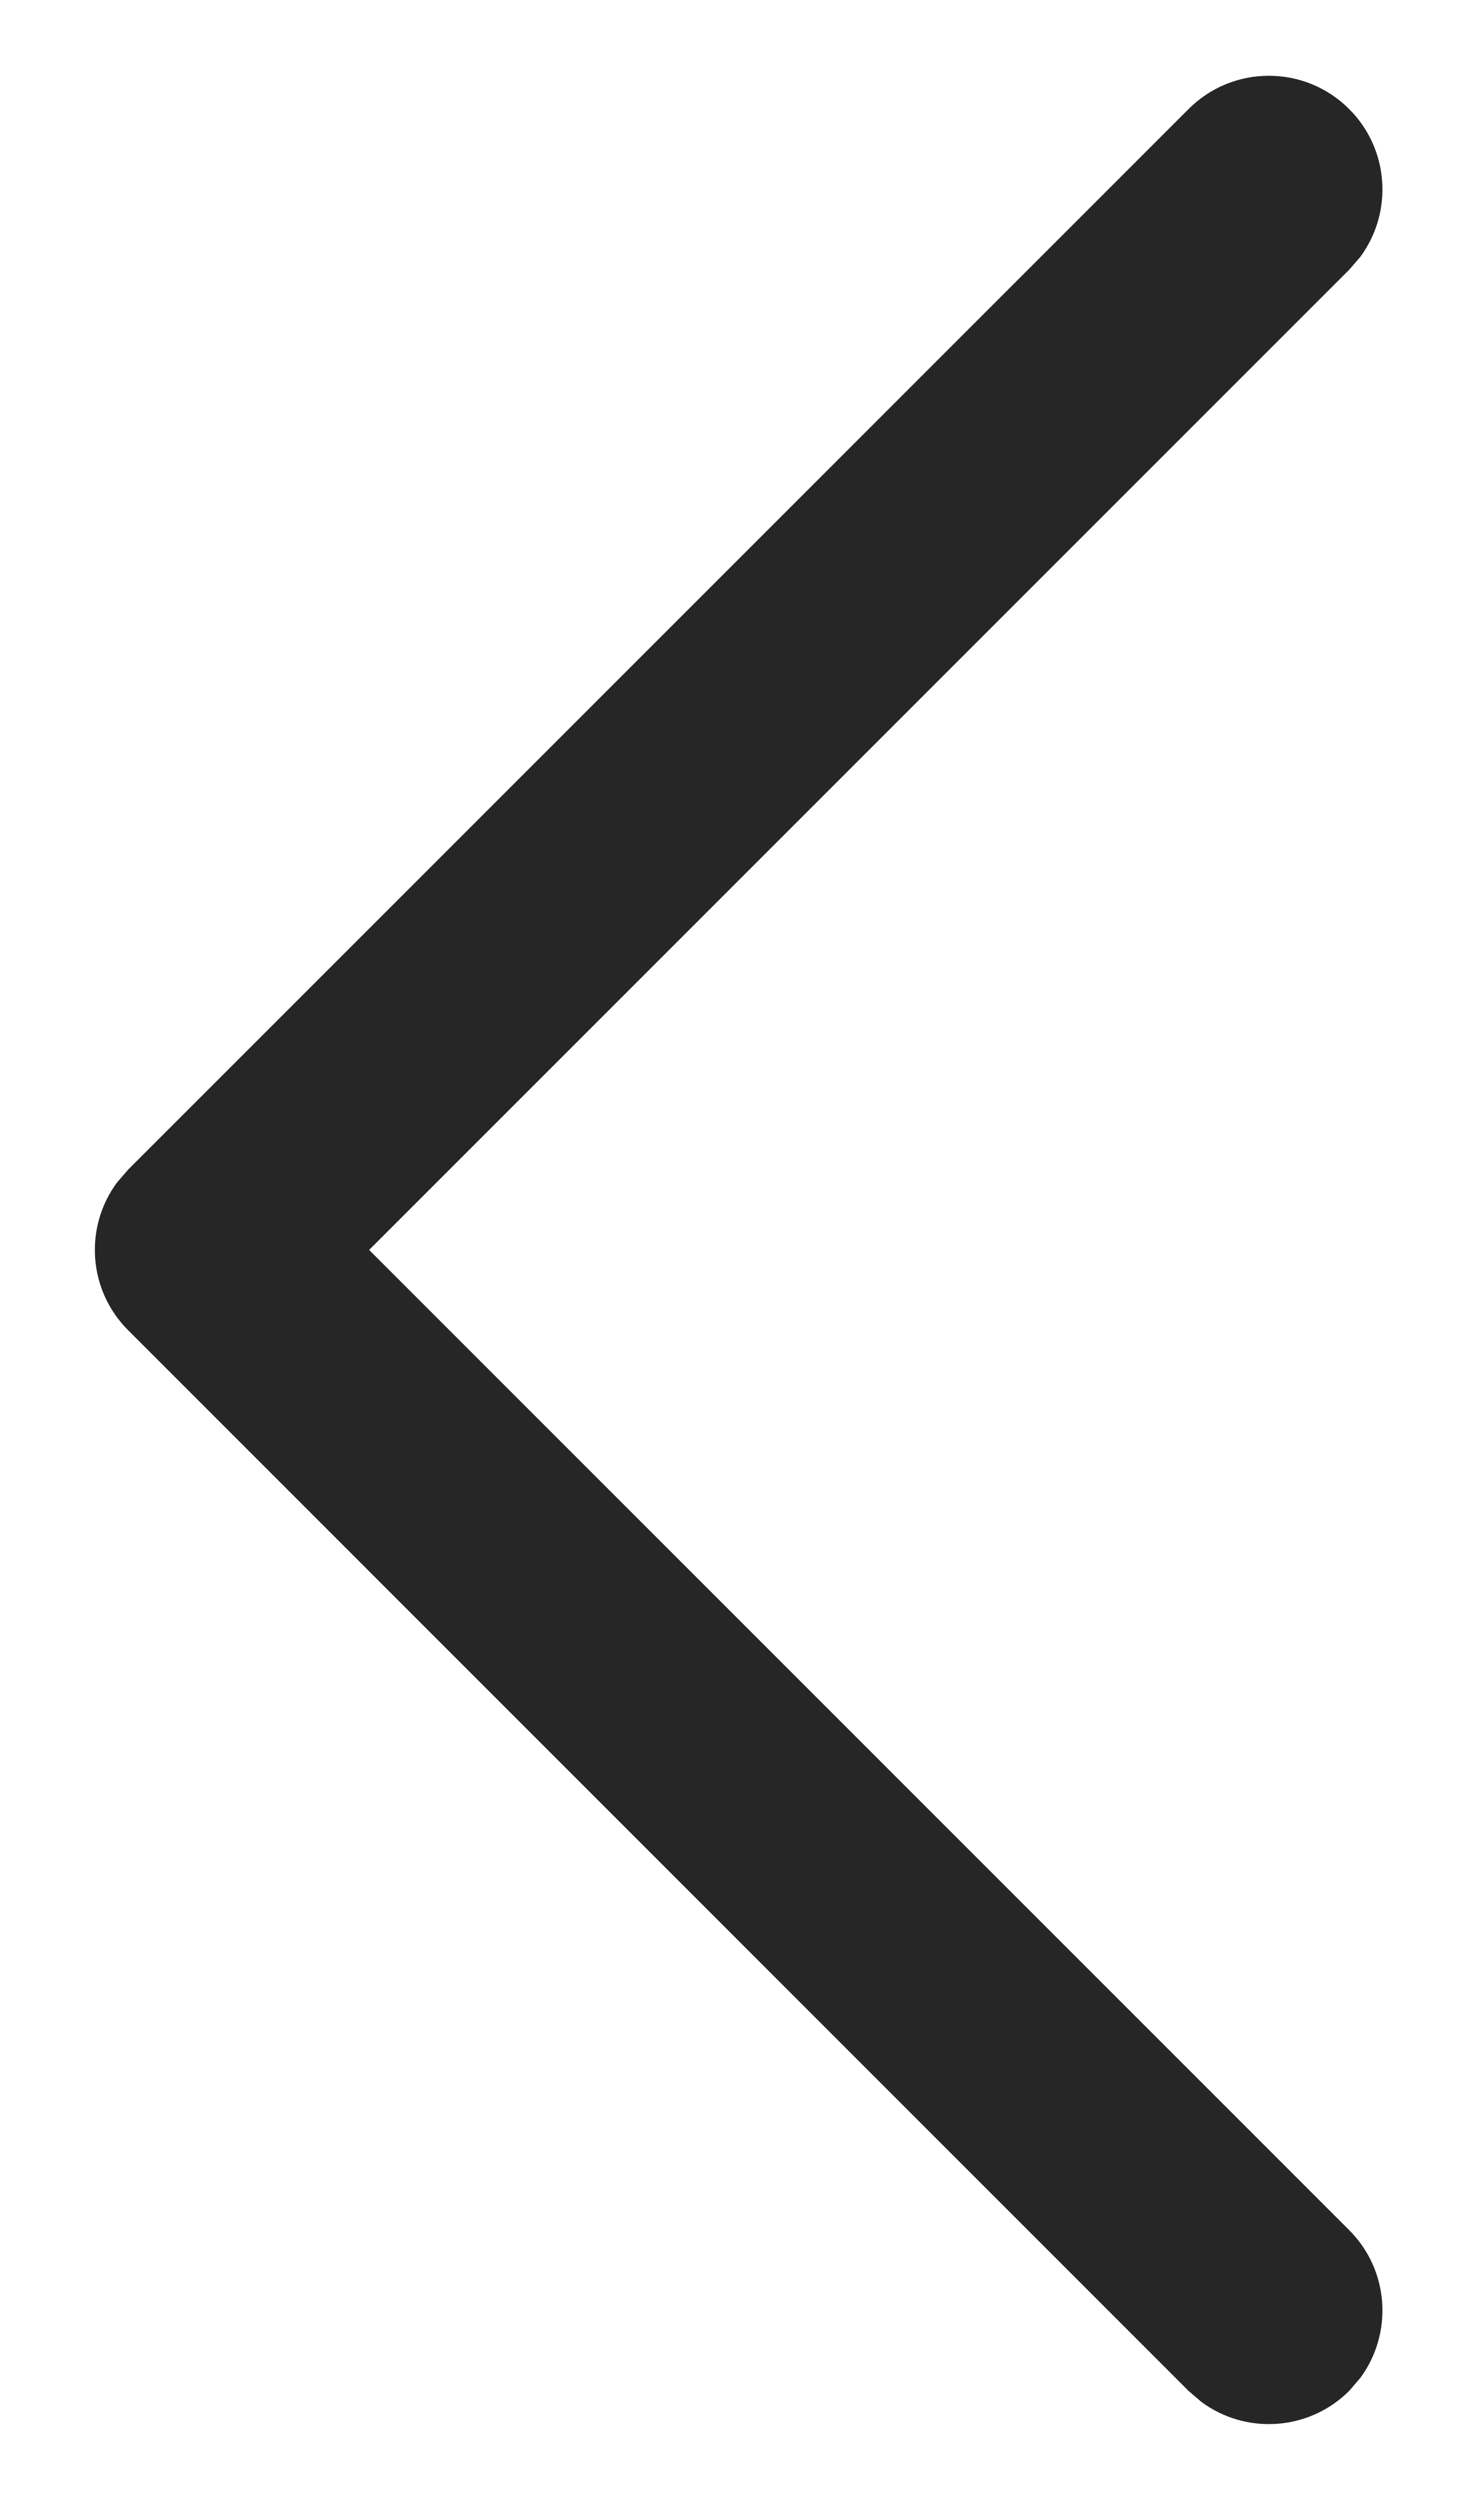 <svg width="13" height="22" viewBox="0 0 13 22" fill="none" xmlns="http://www.w3.org/2000/svg">
<path d="M11.875 0.96C12.23 1.315 12.262 1.87 11.972 2.262L11.875 2.374L3.249 11L11.875 19.626C12.23 19.981 12.262 20.537 11.972 20.928L11.875 21.041C11.52 21.395 10.964 21.428 10.573 21.137L10.461 21.041L1.128 11.707C0.773 11.352 0.74 10.797 1.031 10.405L1.128 10.293L10.461 0.96C10.851 0.569 11.485 0.569 11.875 0.96Z" fill="#262626"/>
</svg>
